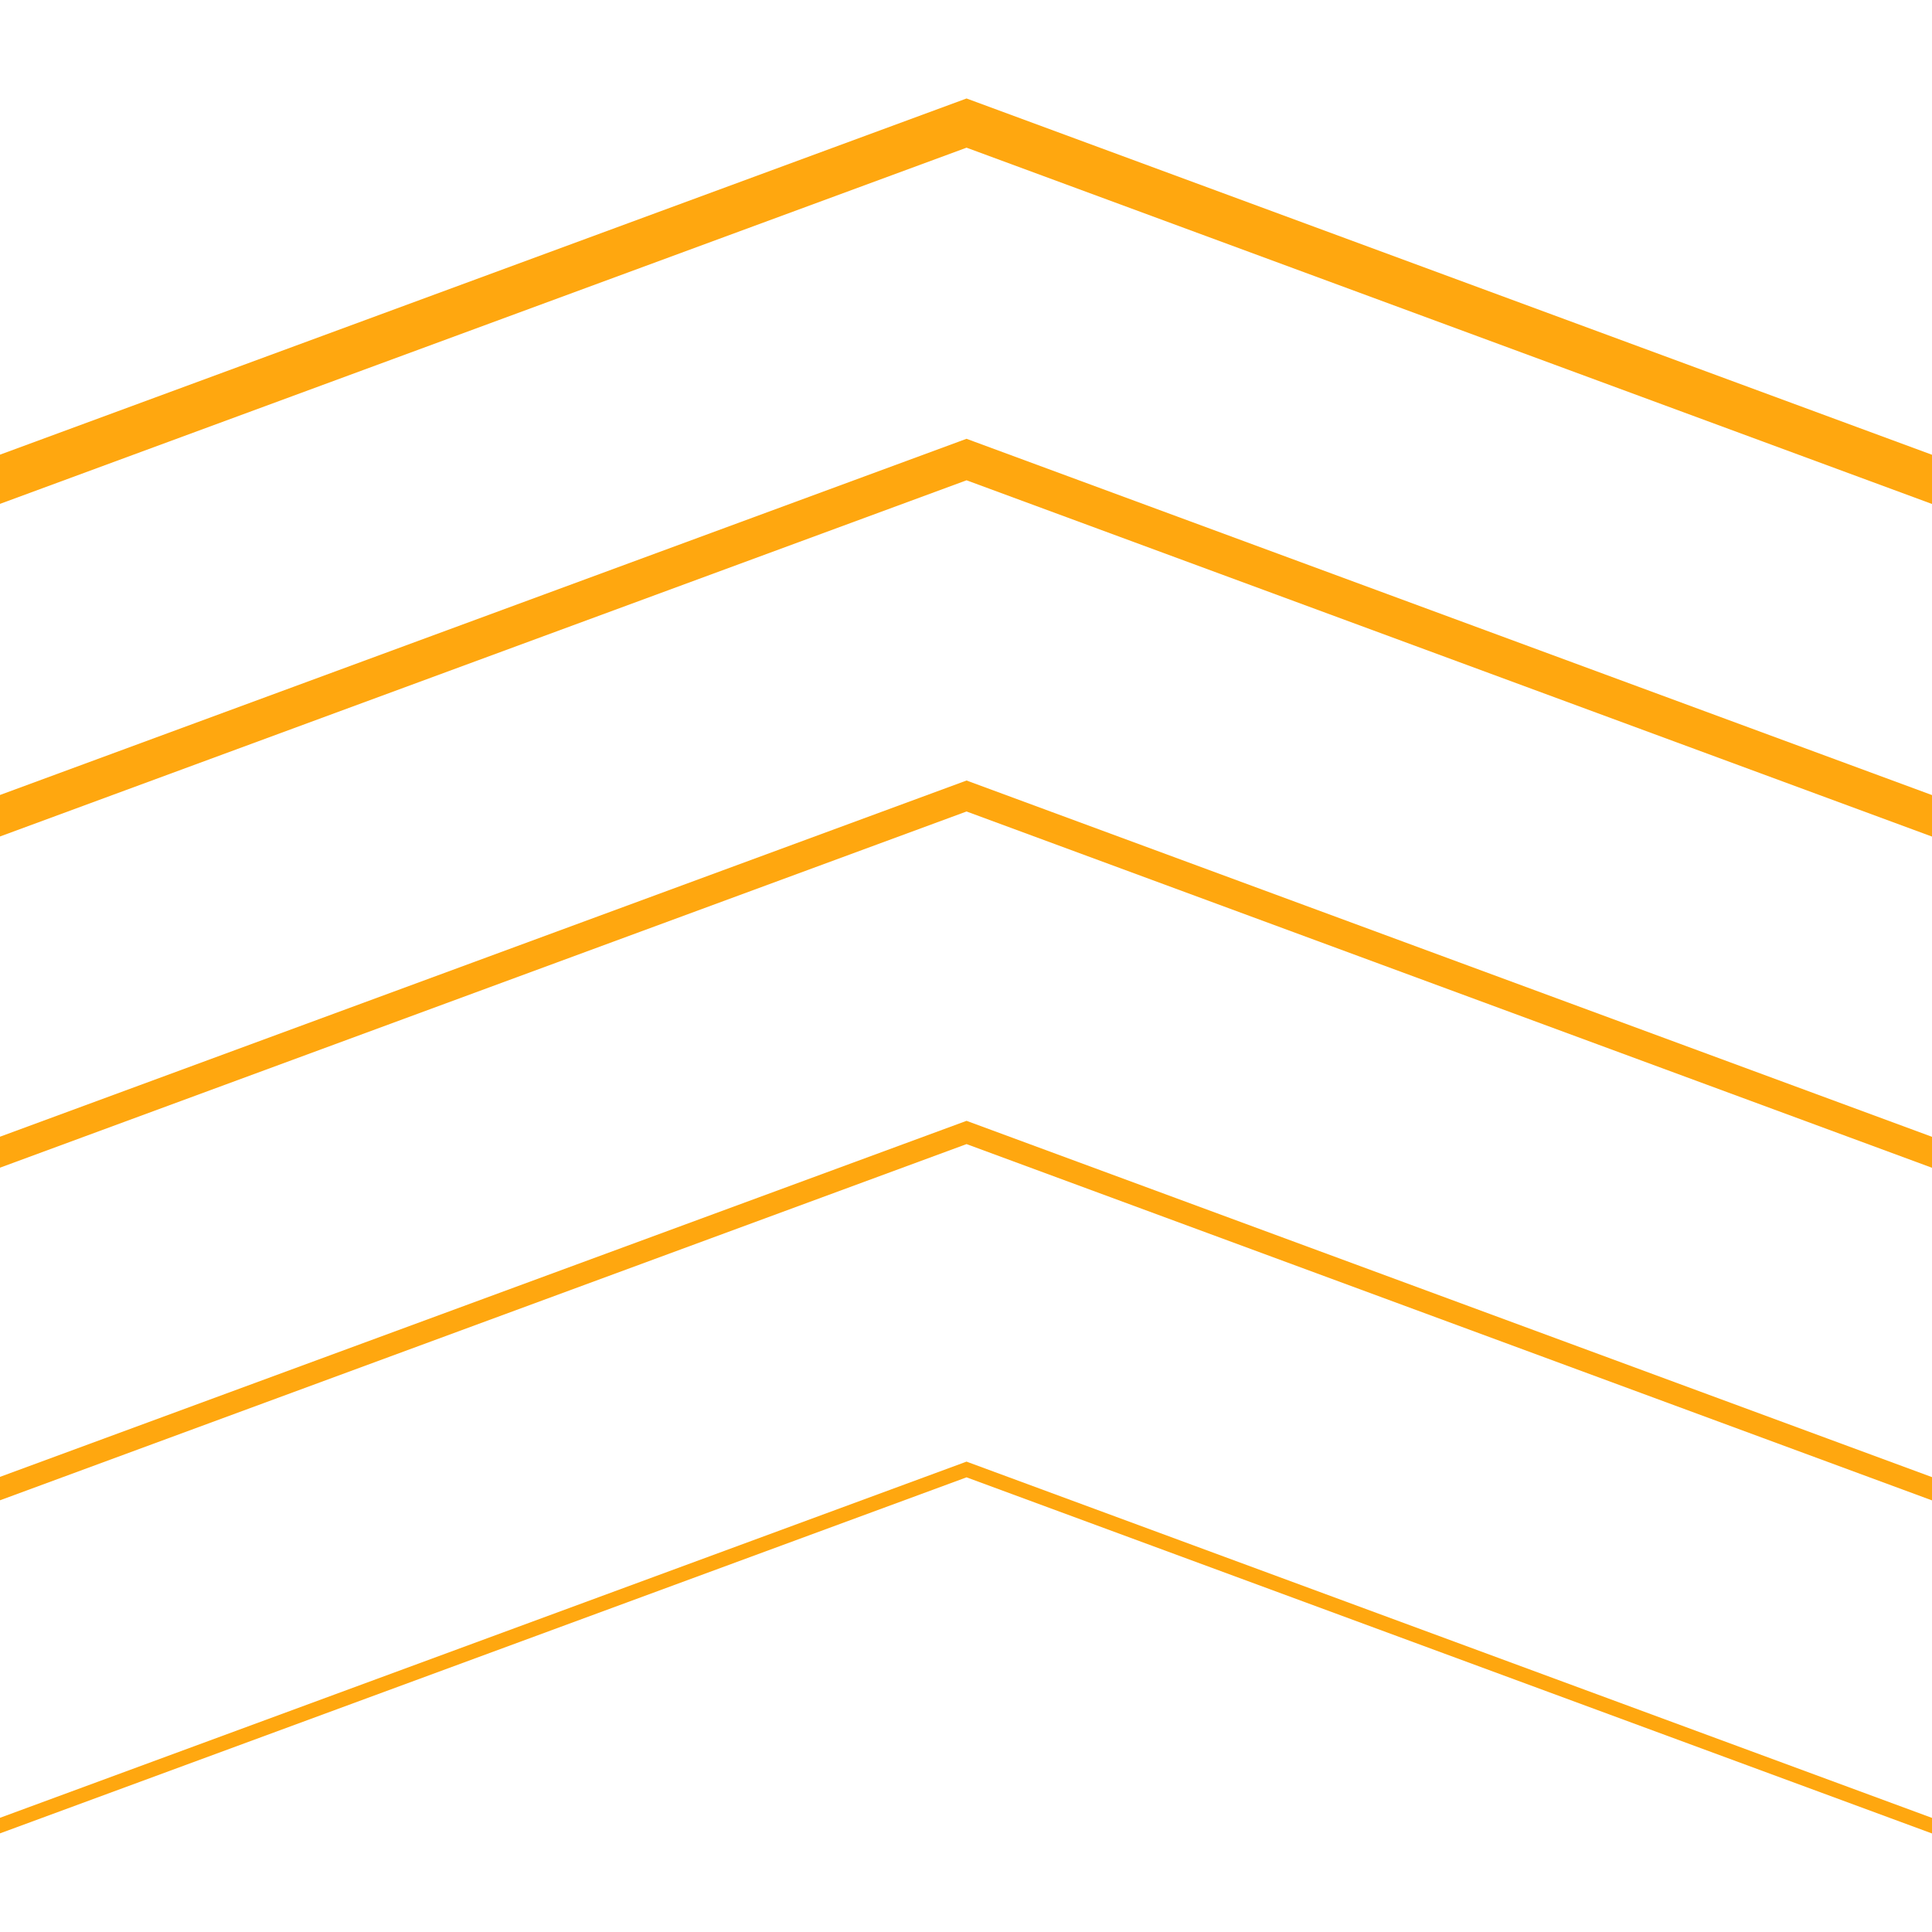 <?xml version="1.0" encoding="utf-8" ?>
<svg xmlns="http://www.w3.org/2000/svg" width="80" height="80" viewBox="0 0 122.91 110.38">

    <g id="Layer_2" data-name="Layer 2">
        <g id="Layer_1-2" data-name="Layer 1">
            <path class="hg" d="M61.65 86.78l-.16-.06L0 109.38v.99l61.49-22.65 61.43 22.66v-.99L61.65 86.78z" fill="#ffa70f">
                <animate  attributeName="opacity" dur="10s" keyTimes="0;0.1;0.5;0.6;1" values="0;1;1;0;0" repeatCount="indefinite"/>
            </path>
            <path class="hg" d="M0 87.69v1.49l61.49-22.66 61.43 22.67v-1.48L61.49 65.04 0 87.69z" fill="#ffa70f">
                <animate attributeName="opacity" dur="10s" keyTimes="0;0.1;0.5;0.6;1" values="0;1;1;0;0" repeatCount="indefinite"/>
            </path>
            <path class="hg" d="M0 66.05v1.97l61.49-22.66 61.43 22.67v-1.97L61.49 43.39 0 66.05z" fill="#ffa70f">
                <animate attributeName="opacity" dur="10s" keyTimes="0;0.1;0.5;0.6;1" values="0;1;1;0;0" repeatCount="indefinite" />
            </path>
            <path class="hg" d="M61.49 21.65L0 44.31v2.64l61.49-22.66 61.43 22.67v-2.64l-61-22.51-.43-.16z" fill="#ffa70f">
                <animate attributeName="opacity" dur="10s" keyTimes="0;0.1;0.5;0.6;1" values="0;1;1;0;0" repeatCount="indefinite"/>
            </path>
            <path class="hg" d="M0 22.66v3.13L61.49 3.13l61.43 22.67v-3.13L61.49 0 0 22.66z" fill="#ffa70f">
                <animate attributeName="opacity" dur="10s" keyTimes="0;0.1;0.5;0.6;1" values="0;1;1;0;0" repeatCount="indefinite"/>
            </path>
        </g>
    </g>
</svg>
